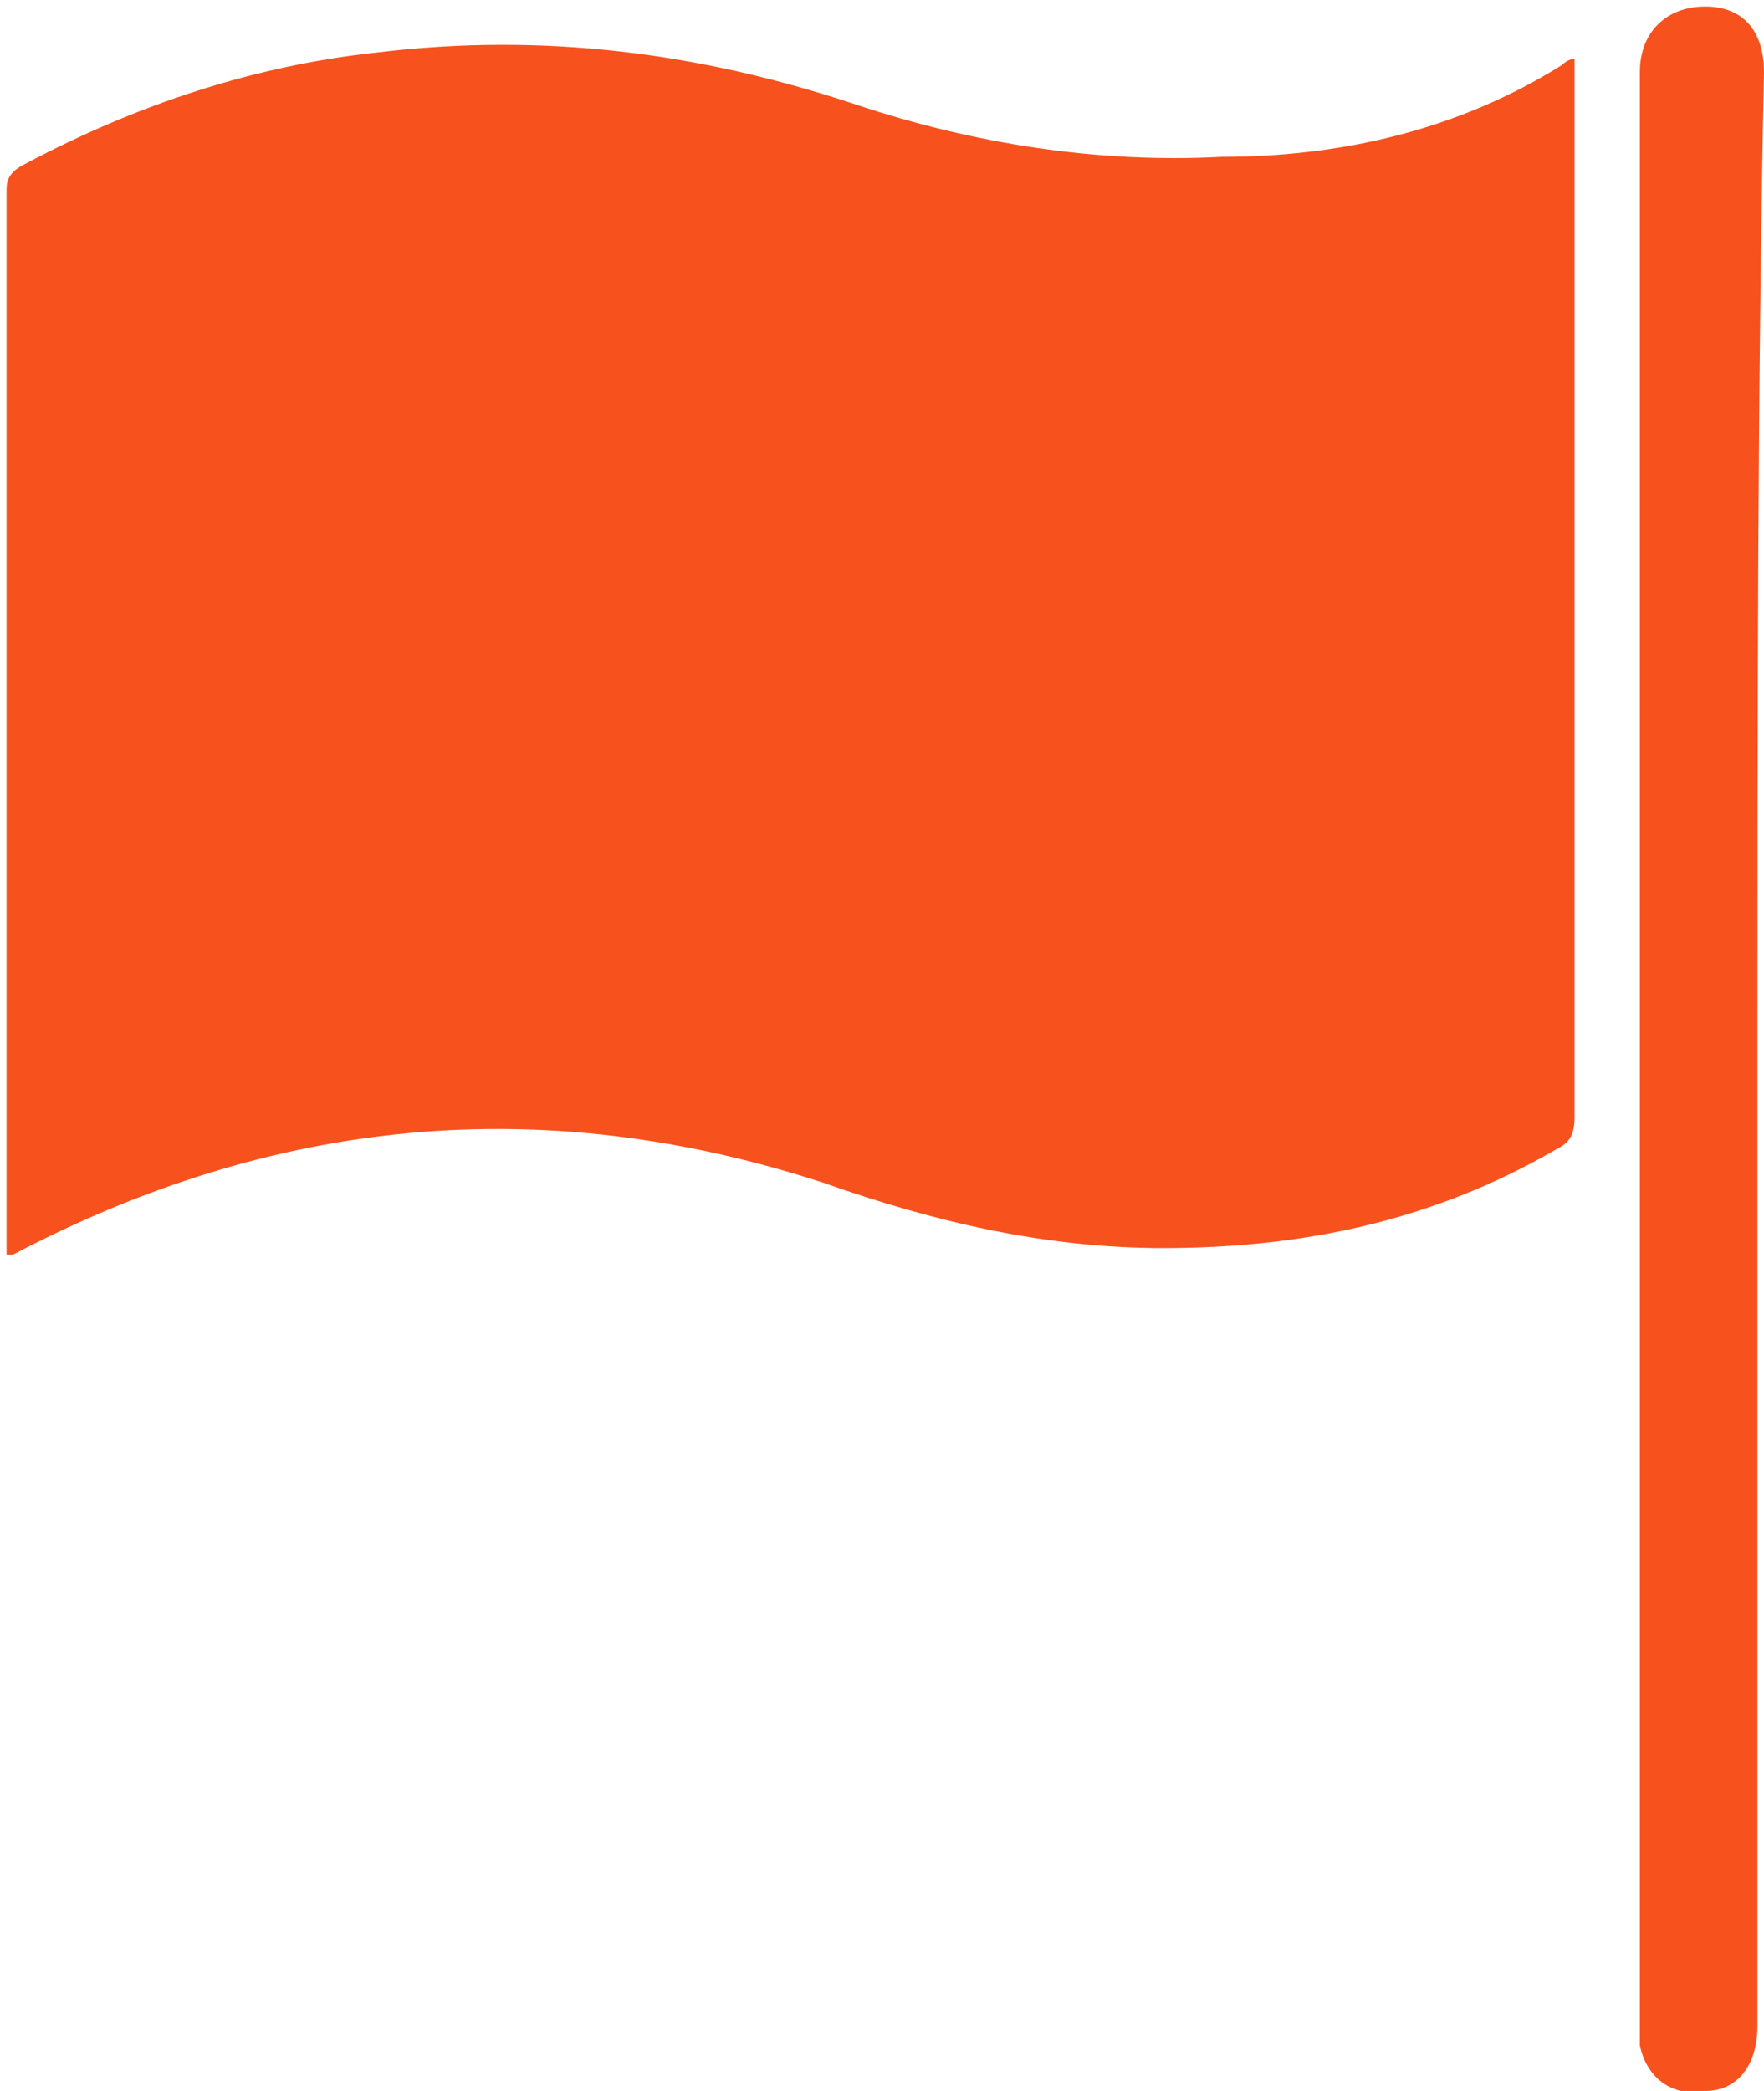 <?xml version="1.0" encoding="utf-8"?>
<svg version="1.1" id="flag" xmlns="http://www.w3.org/2000/svg" xmlns:xlink="http://www.w3.org/1999/xlink" x="0px" y="0px"
	 viewBox="0 0 26.8 32" style="enable-background:new 0 0 26.8 32;" xml:space="preserve" width="27" height="32">
<style type="text/css">
	#flag .fill-orange{fill:#F7511E;}
</style>
<g>
	<path class="fill-orange" d="M24,0.9c0,0.5,0,1,0,1.5c0,4.9,0,9.8,0,14.7c0,0.3-0.1,0.4-0.3,0.5c-1.9,1.1-3.9,1.5-6,1.5
		c-1.8,0-3.5-0.4-5.2-1c-4.3-1.4-8.4-1-12.4,1.1c0,0-0.1,0-0.1,0c0-0.1,0-0.2,0-0.3c0-5.3,0-10.6,0-16c0-0.2,0.1-0.3,0.3-0.4
		c1.7-0.9,3.5-1.5,5.4-1.7c2.5-0.3,4.9,0,7.3,0.8c1.8,0.6,3.7,0.9,5.6,0.8C20.4,2.4,22.2,2,23.8,1C23.8,1,23.9,0.9,24,0.9
		C23.9,0.9,24,0.9,24,0.9"/>
	<path class="fill-orange" d="M26.8,16c0,5,0,10,0,15c0,0.6-0.3,1-0.8,1c-0.5,0.1-0.9-0.2-1-0.7c0-0.1,0-0.2,0-0.3c0-10,0-19.9,0-29.9
		c0-0.6,0.4-1,1-1c0.6,0,0.9,0.4,0.9,1C26.8,6,26.8,11,26.8,16"/>
</g>
</svg>
